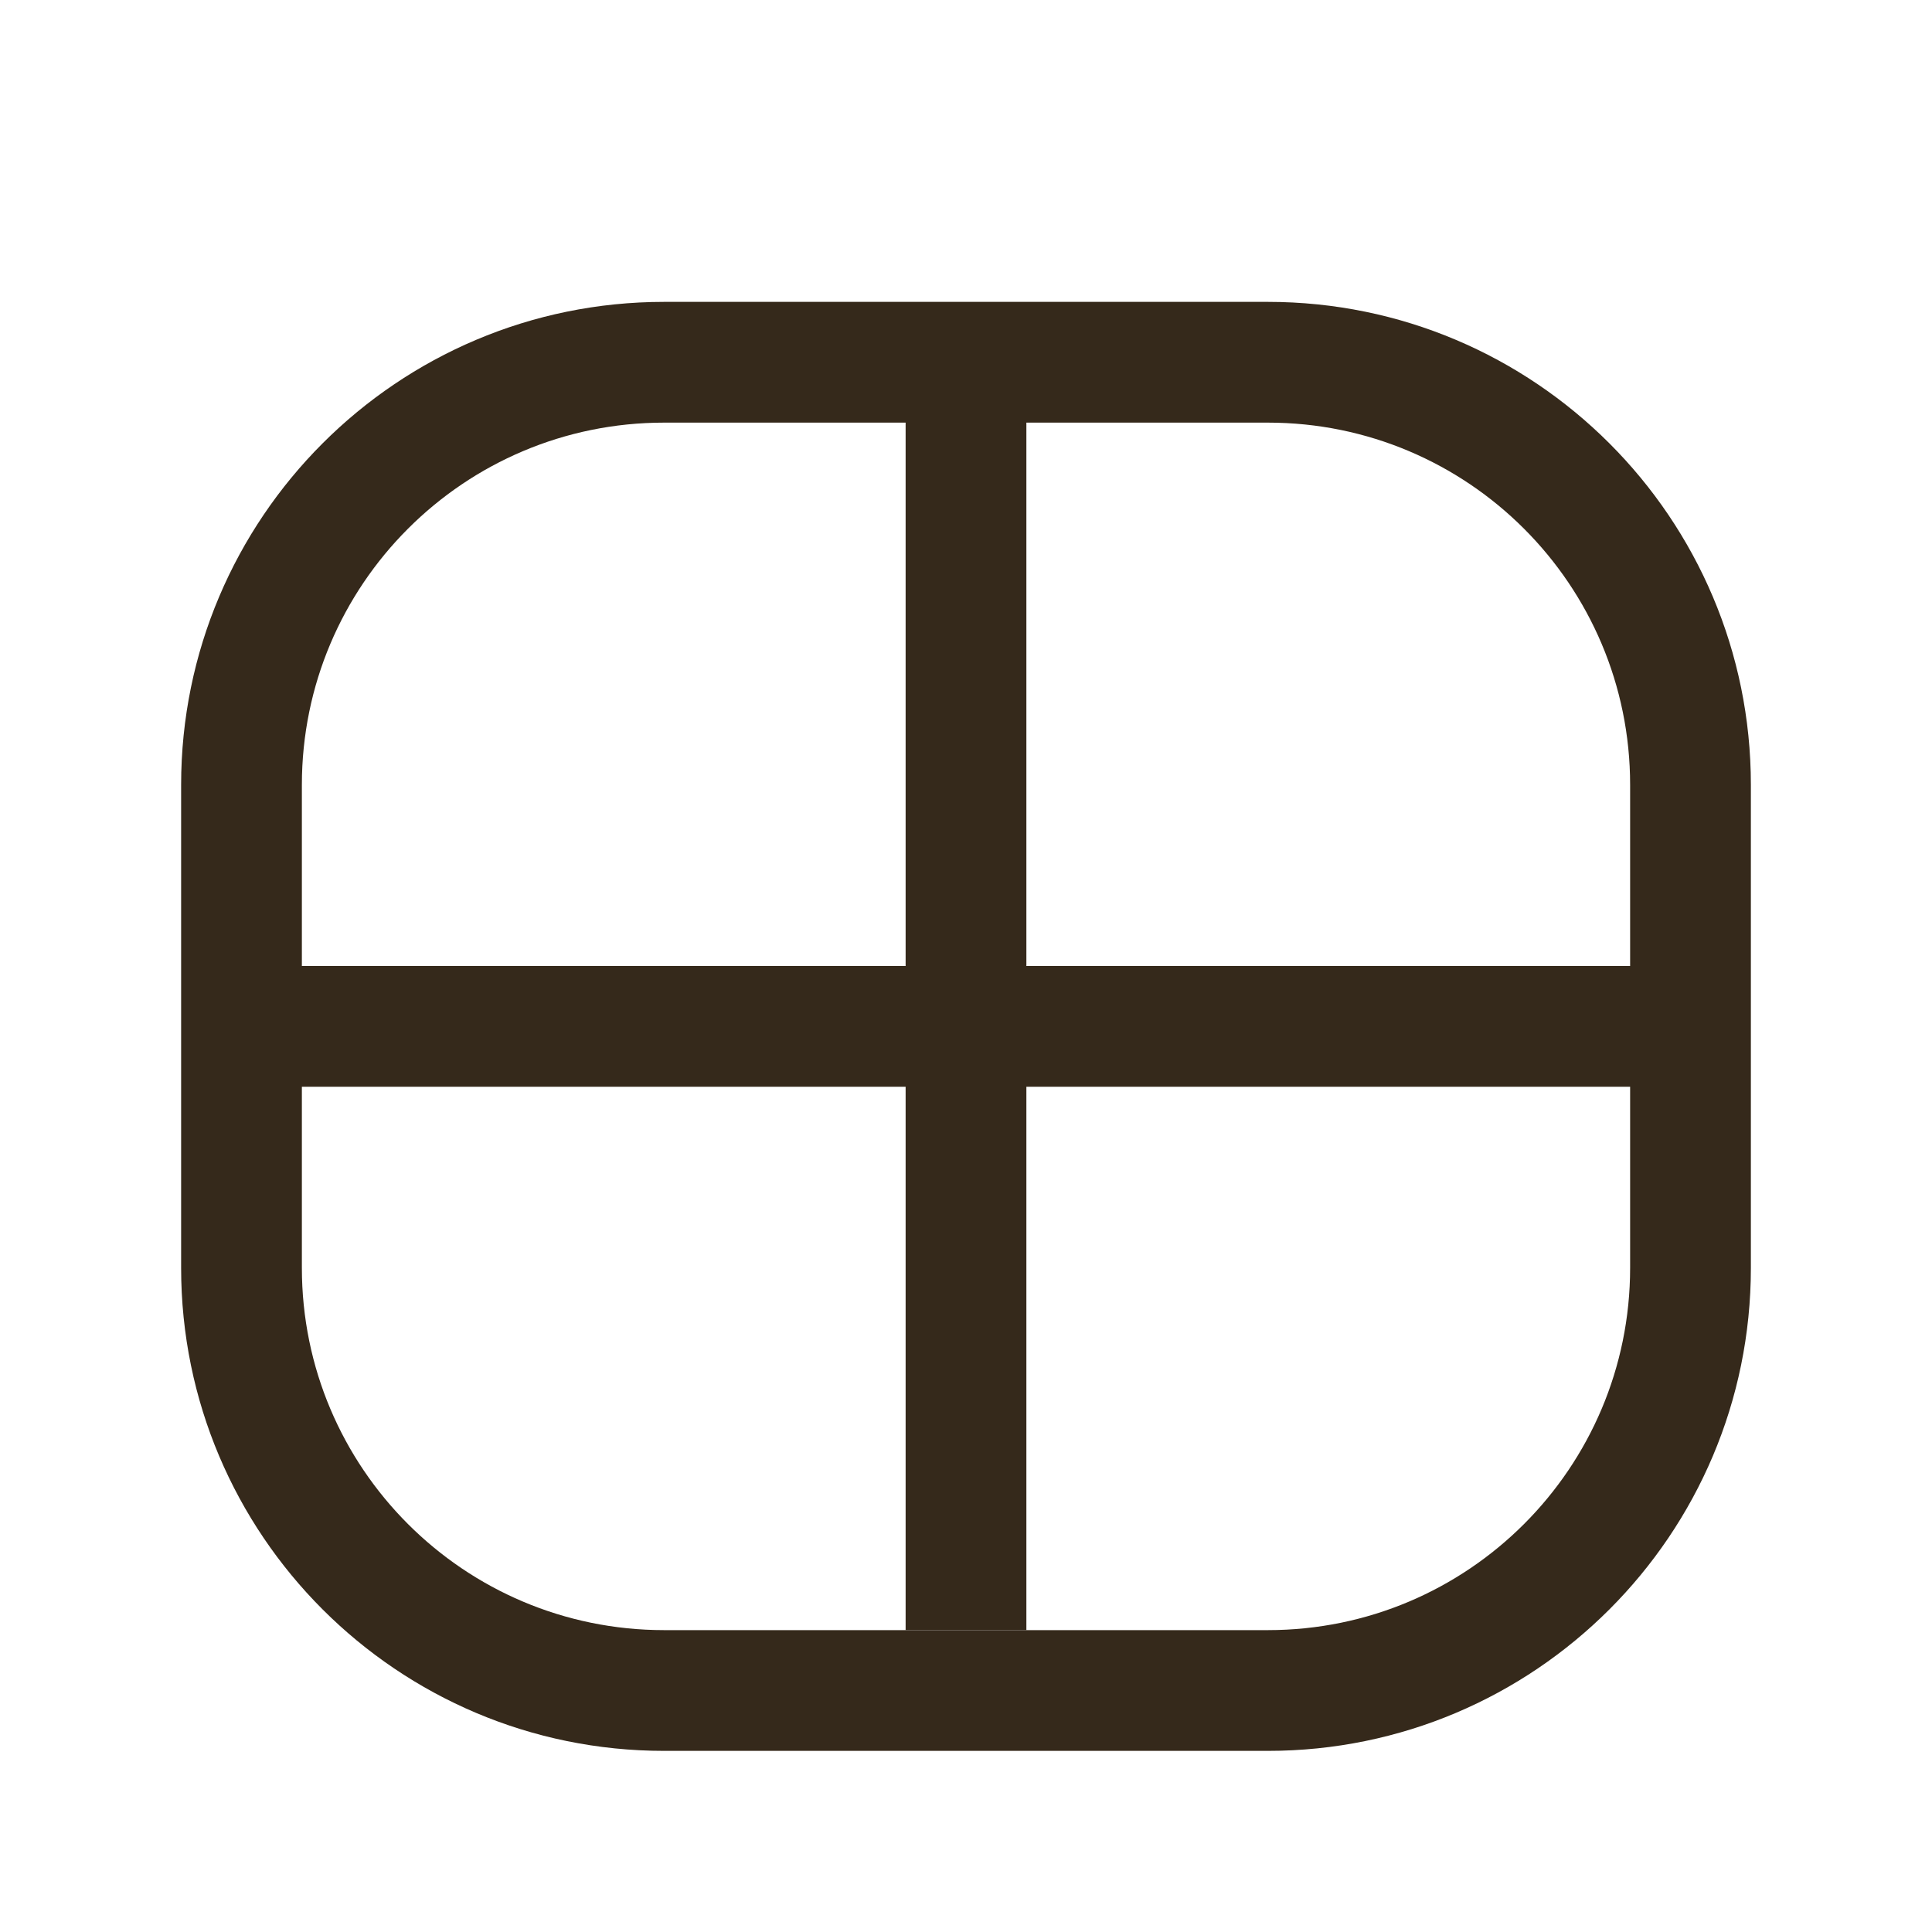 <svg width="32" height="32" viewBox="0 0 32 32" fill="none" xmlns="http://www.w3.org/2000/svg">
<path fill-rule="evenodd" clip-rule="evenodd" d="M21 7H11C7.686 7 5 9.686 5 13V21C5 24.314 7.686 27 11 27H21C24.314 27 27 24.314 27 21V13C27 9.686 24.314 7 21 7ZM11 5C6.582 5 3 8.582 3 13V21C3 25.418 6.582 29 11 29H21C25.418 29 29 25.418 29 21V13C29 8.582 25.418 5 21 5H11Z" fill="#35291B"/>
<path fill-rule="evenodd" clip-rule="evenodd" d="M15 27V6H17V27H15Z" fill="#35291B"/>
<path fill-rule="evenodd" clip-rule="evenodd" d="M4 16L28 16V18L4 18L4 16Z" fill="#35291B"/>
</svg>
